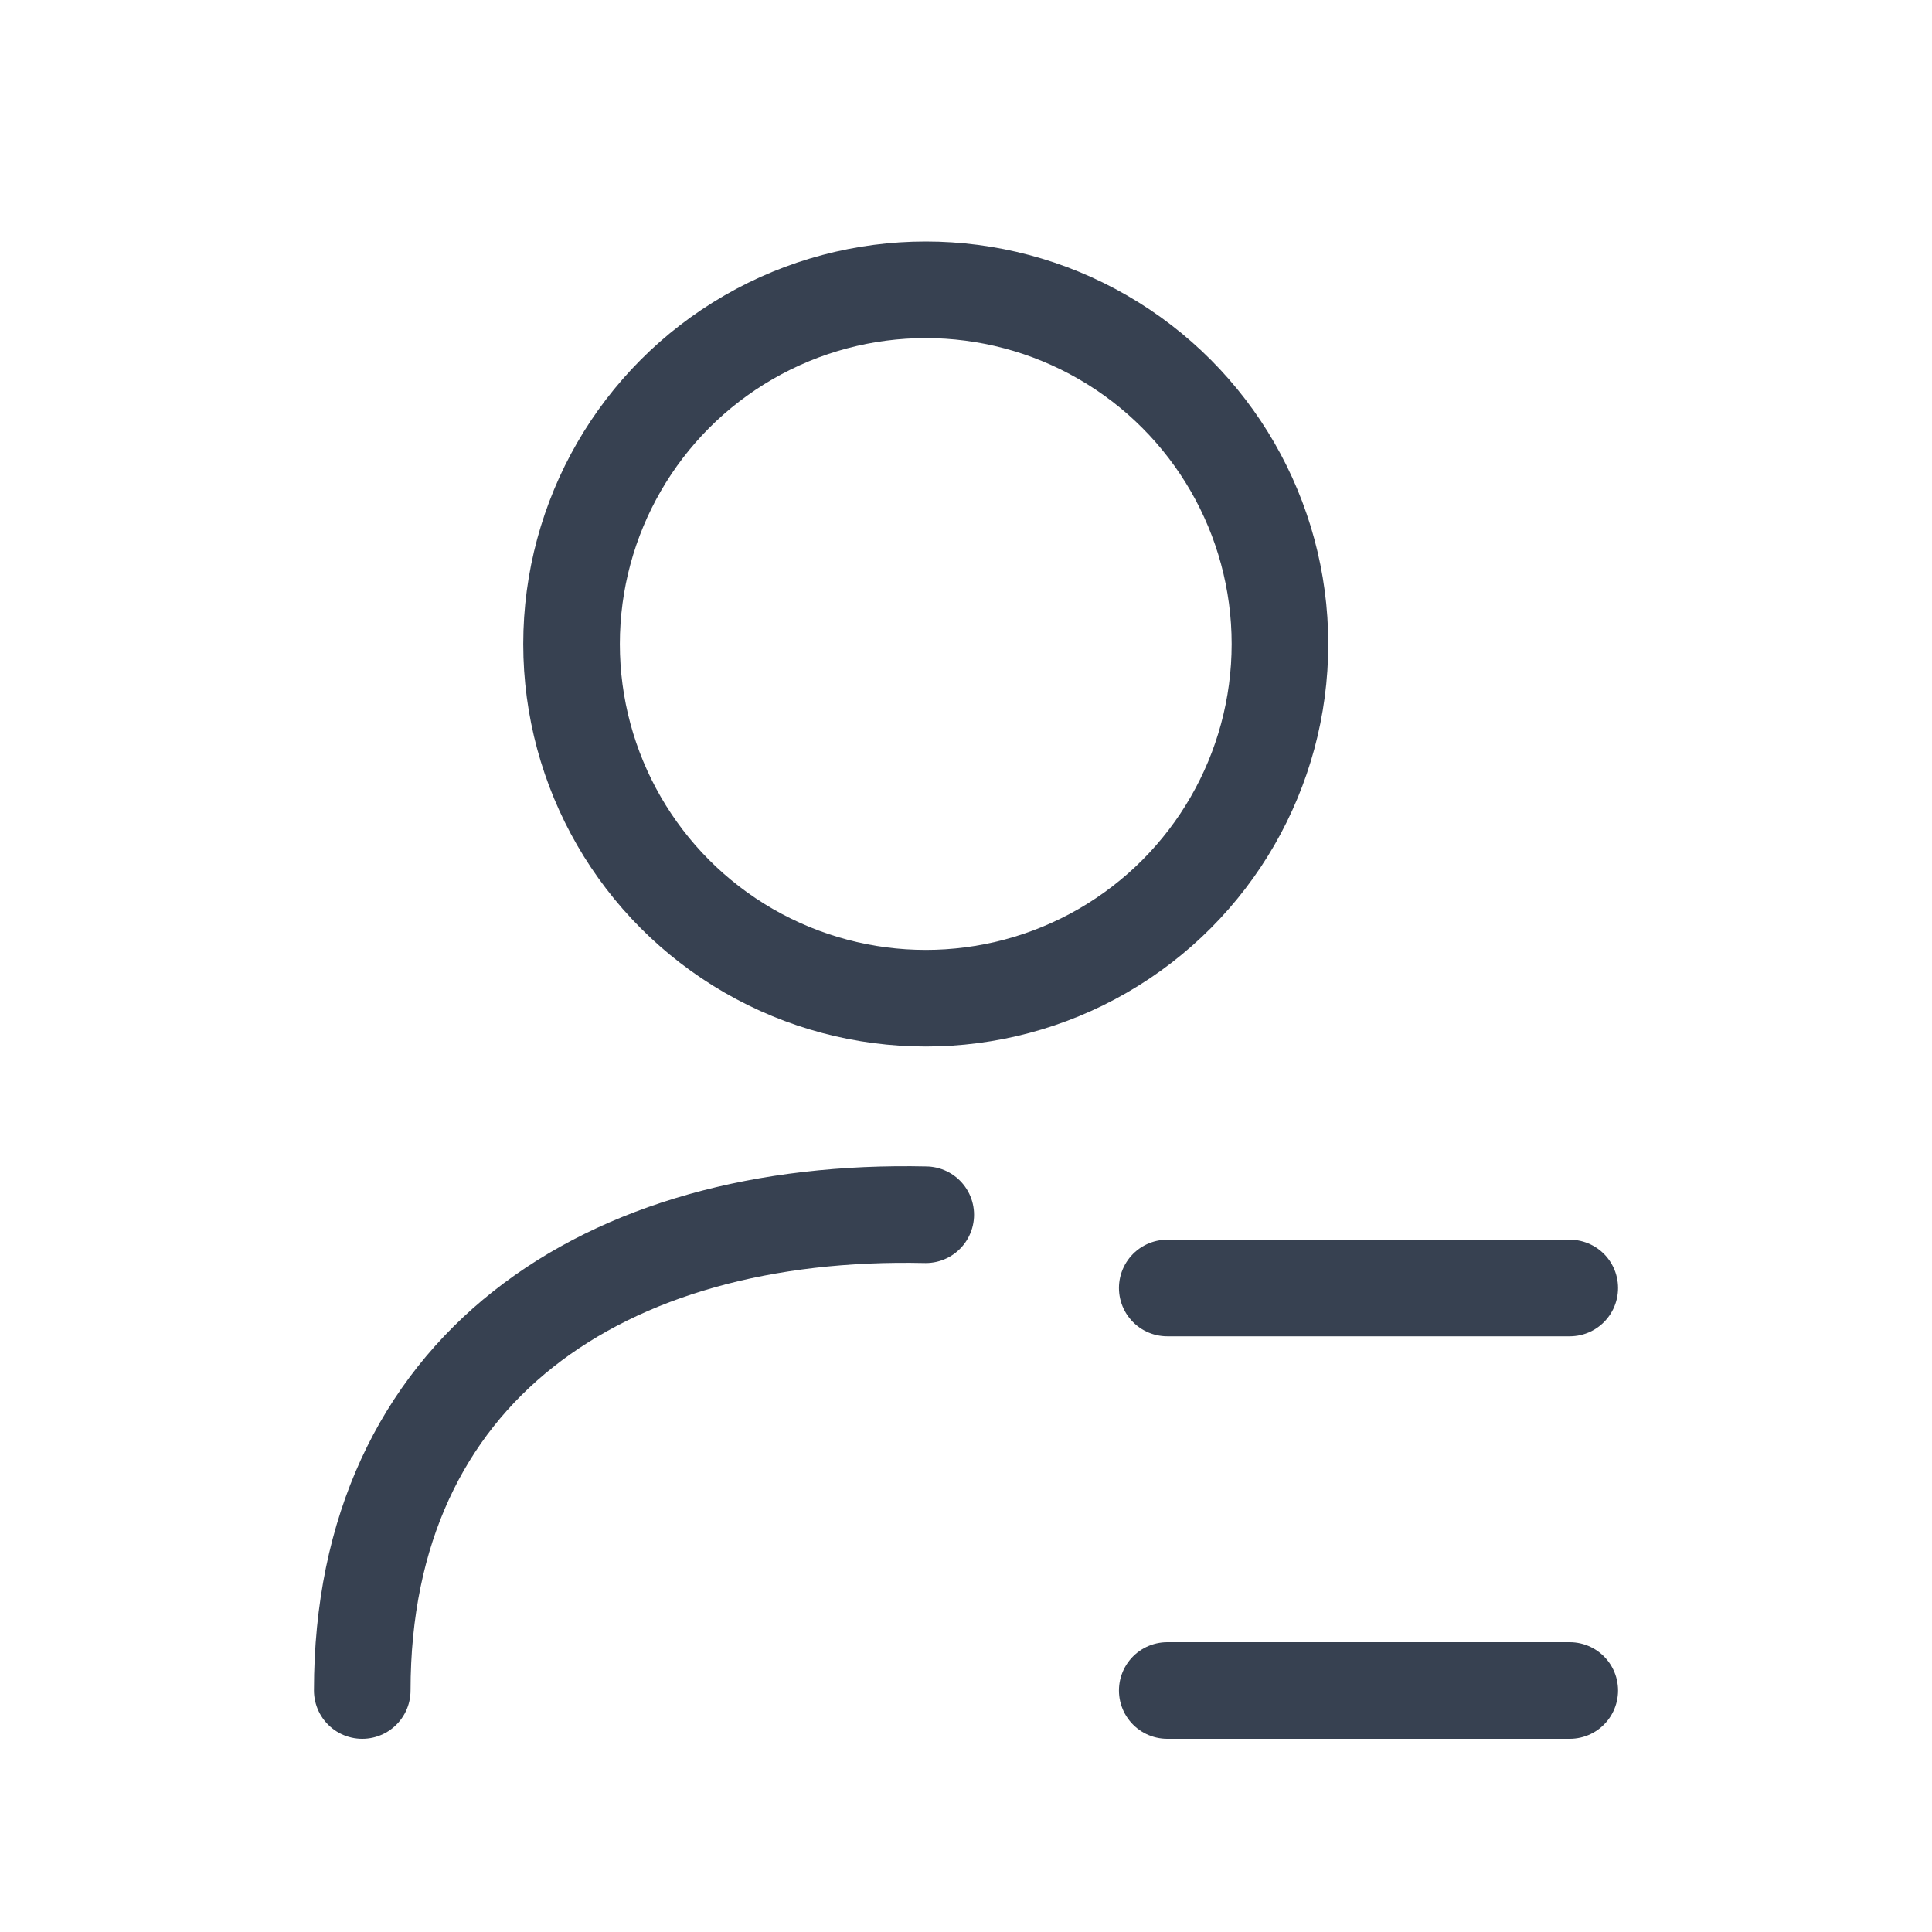 <svg width="24" height="24" viewBox="0 0 24 24" fill="none" xmlns="http://www.w3.org/2000/svg">
<circle cx="11.5" cy="8" r="4.4" stroke="#374151" stroke-width="1.2" stroke-linecap="round"/>
<path d="M4.5 21C4.5 17 7.5 15 11.5 15.09" stroke="#374151" stroke-width="1.2" stroke-linecap="round"/>
<path d="M14.5 16H19.5" stroke="#374151" stroke-width="1.2" stroke-linecap="round"/>
<path d="M14.5 21H19.5" stroke="#374151" stroke-width="1.2" stroke-linecap="round"/>
</svg>
